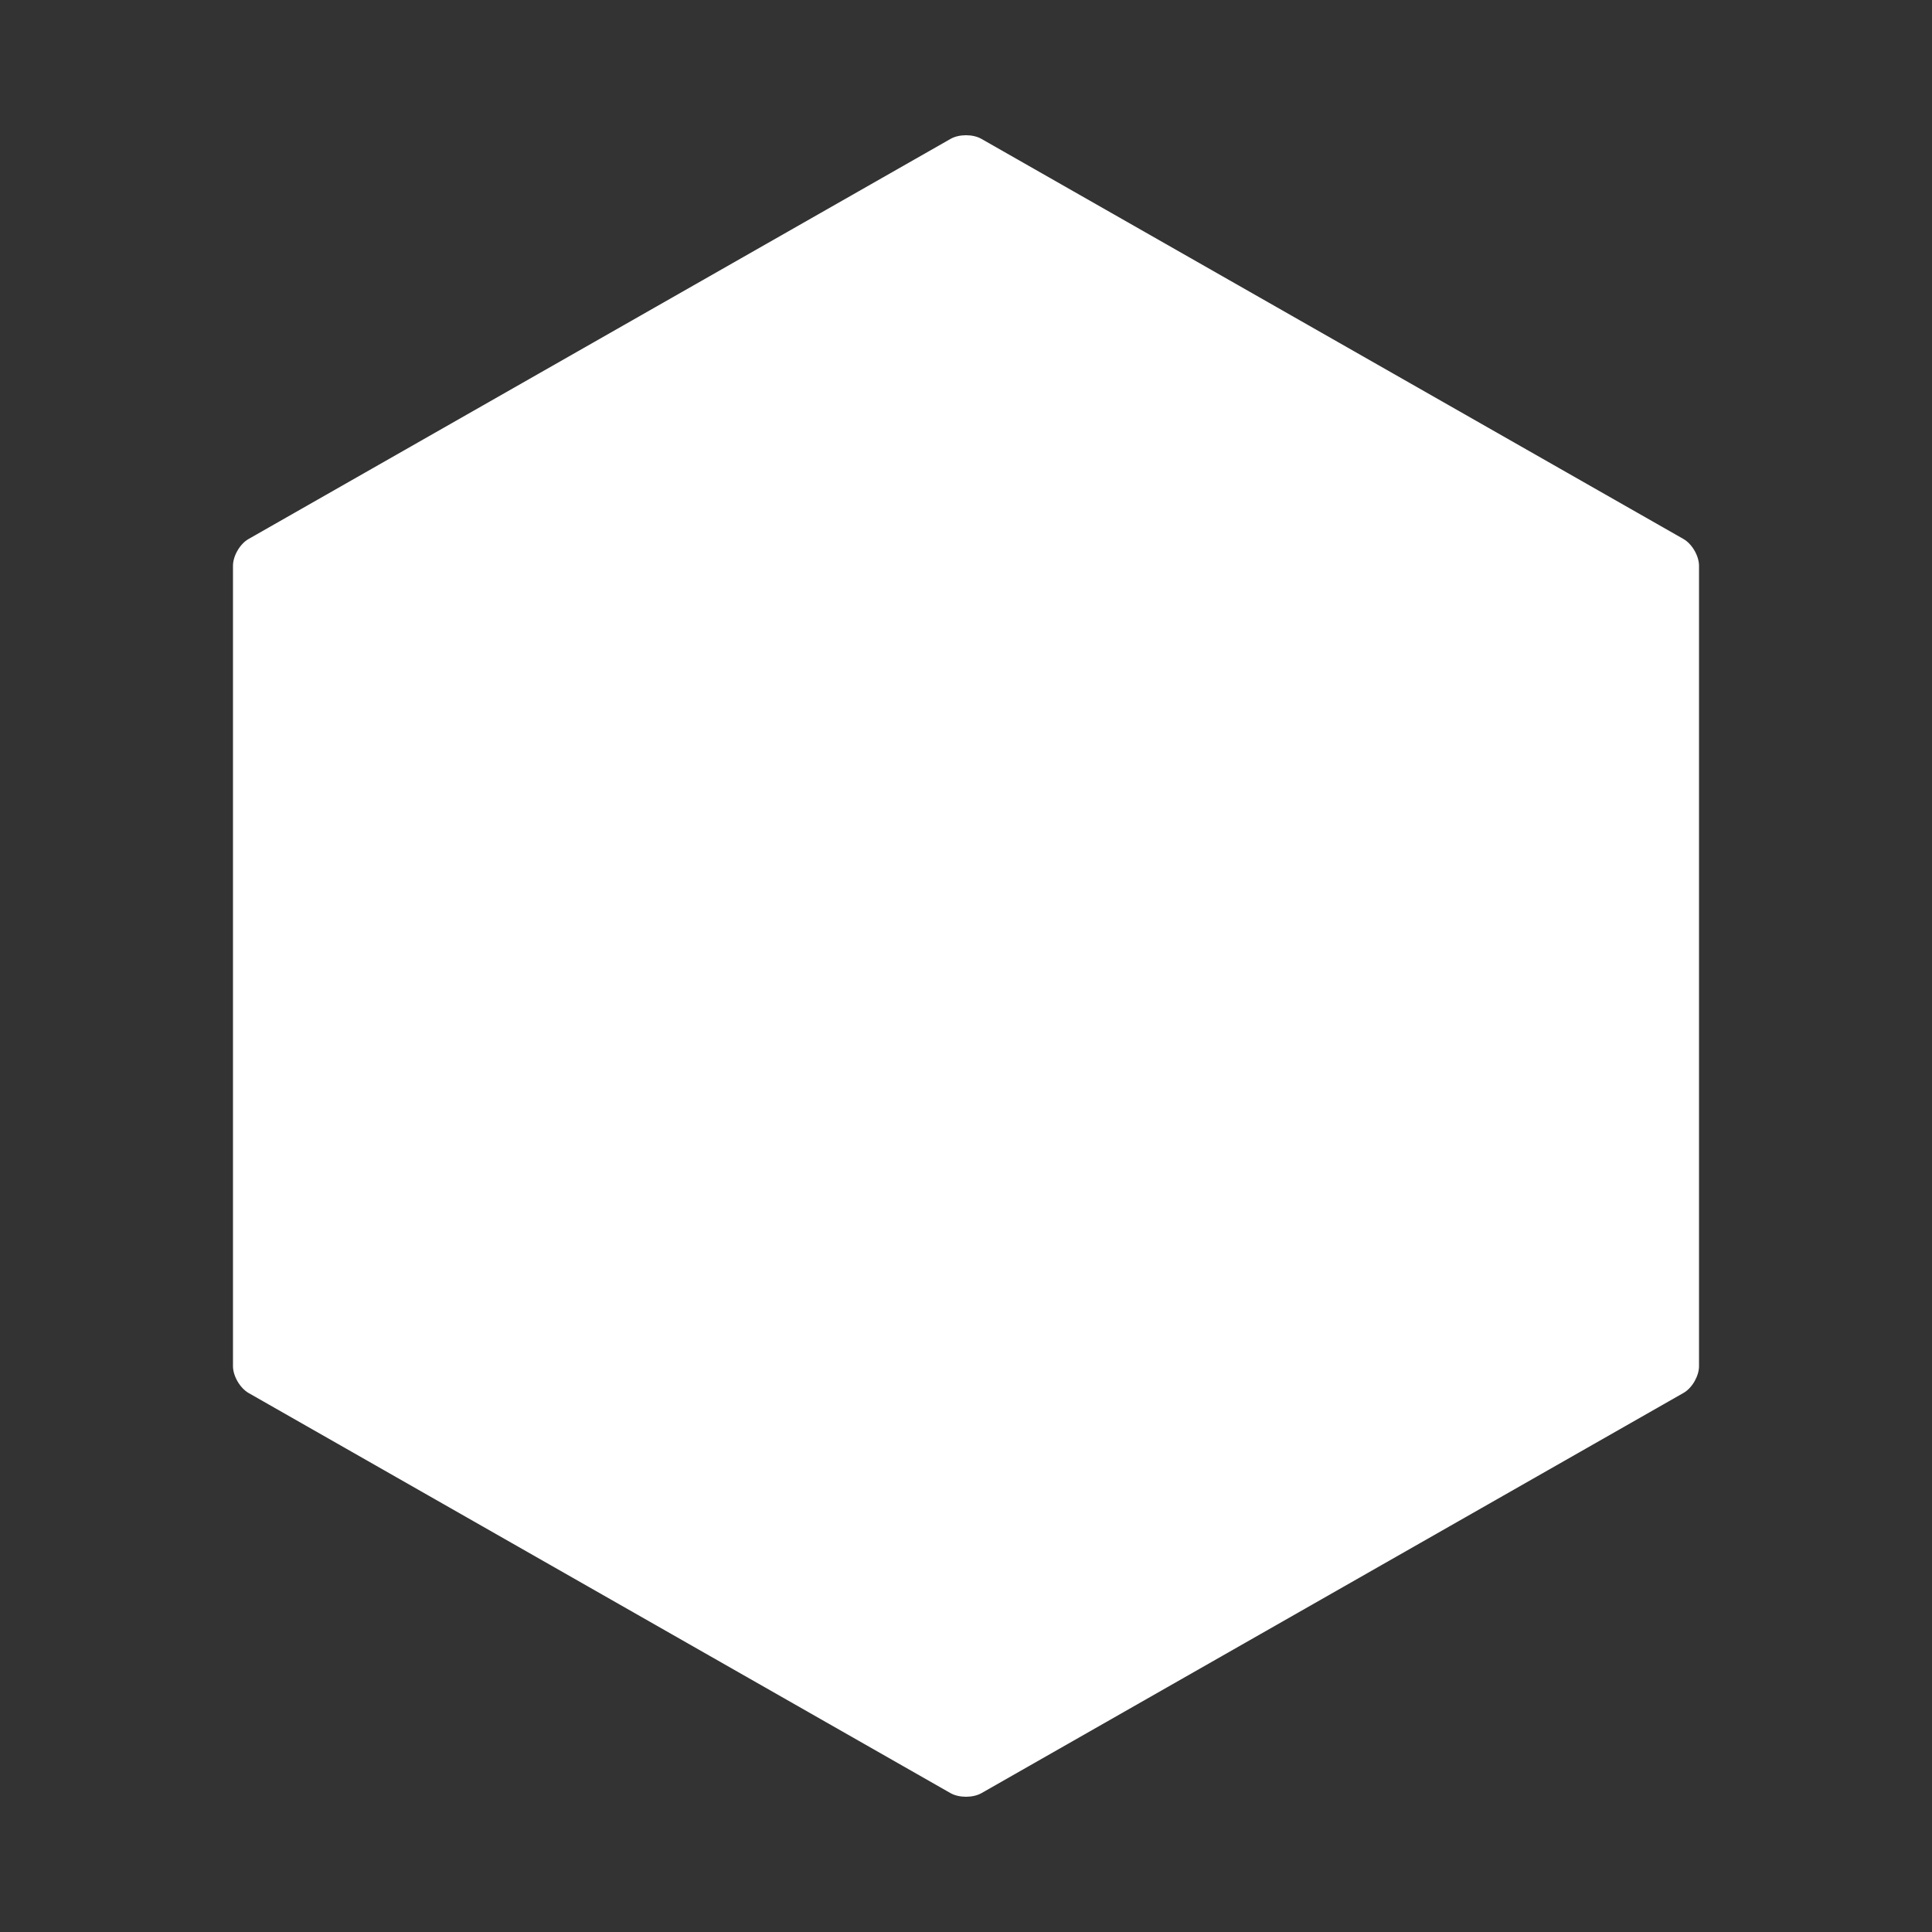 <svg xmlns="http://www.w3.org/2000/svg" viewBox="0 0 100 100" enable-background="new 0 0 100 100"><rect x="0" y="0" width="100" height="100" fill="#333333" stroke="none"/><path fill="#fff" d="M12.861 72.098c-.442-.258-.802-.879-.802-1.386v-41.43c0-.507.36-1.129.802-1.381l36.338-20.711c.442-.254 1.163-.254 1.603 0l36.337 20.71c.444.255.802.877.802 1.384v41.43c0 .507-.357 1.131-.802 1.383l-36.337 20.715c-.442.25-1.163.25-1.603 0l-36.338-20.714z"/></svg>